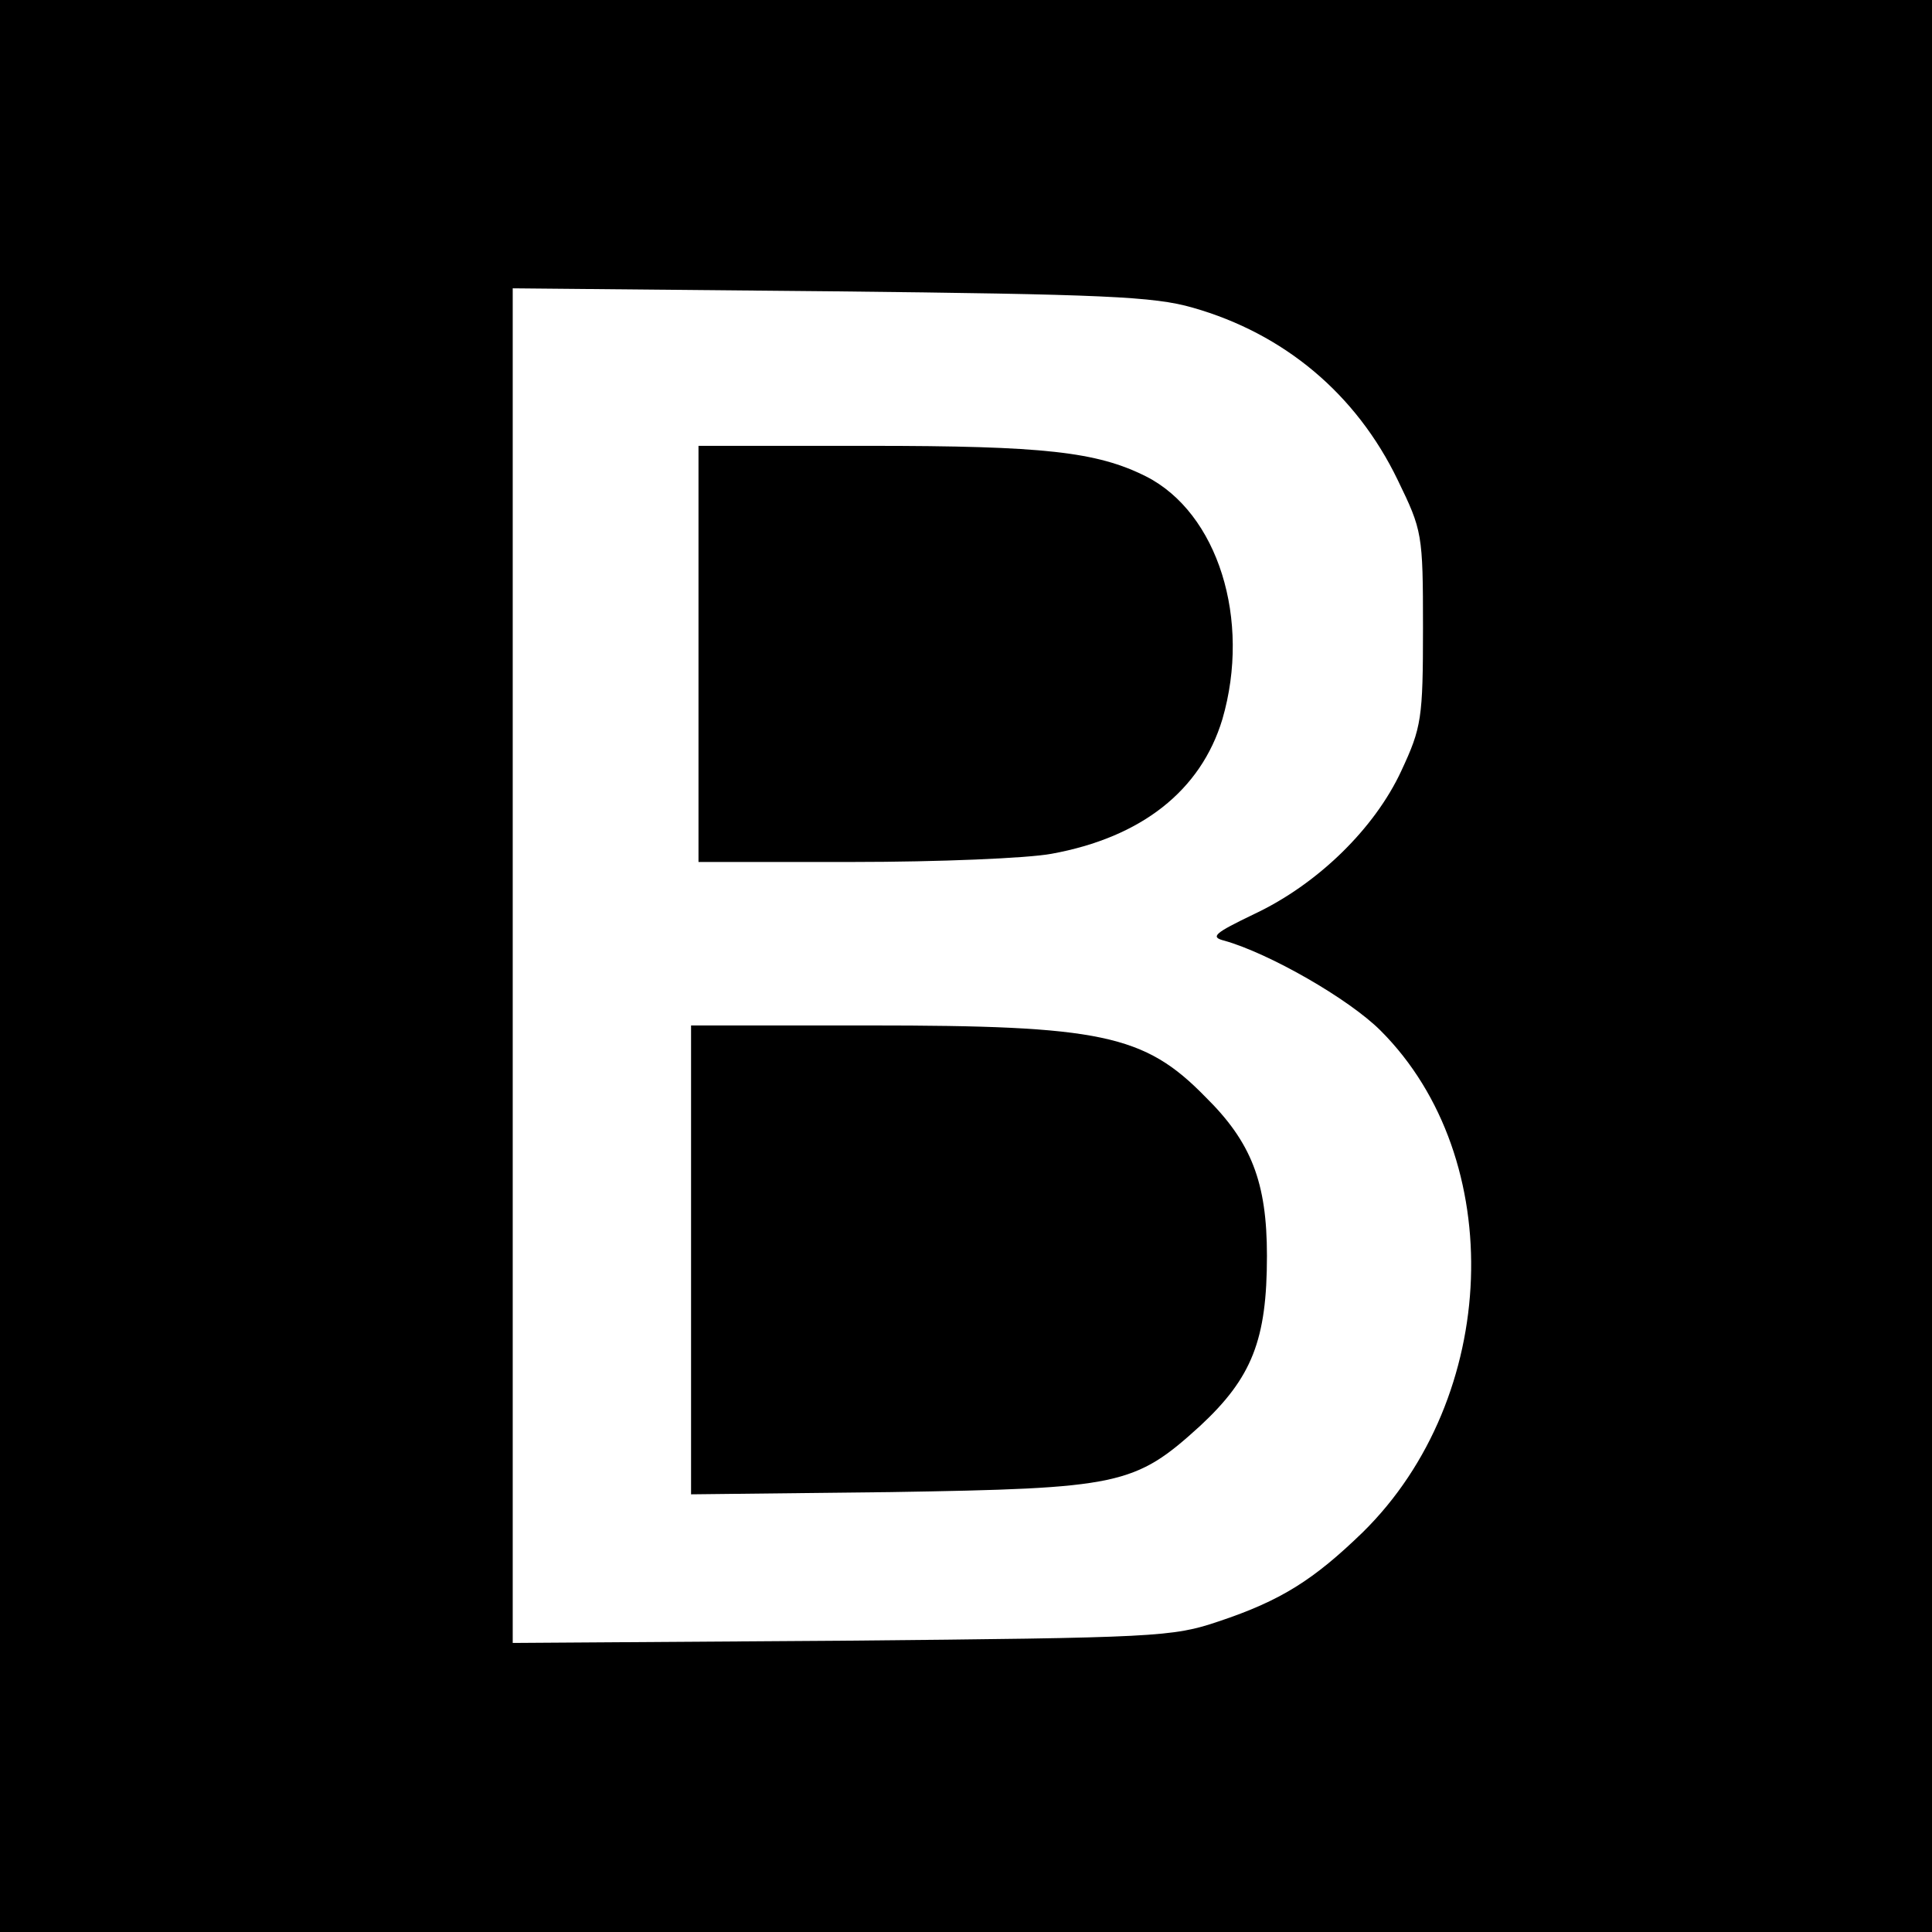 <?xml version="1.0" standalone="no"?>
<!DOCTYPE svg PUBLIC "-//W3C//DTD SVG 20010904//EN"
 "http://www.w3.org/TR/2001/REC-SVG-20010904/DTD/svg10.dtd">
<svg version="1.0" xmlns="http://www.w3.org/2000/svg"
 width="260pt" height="260pt" viewBox="0 0 260 260"
 preserveAspectRatio="xMidYMid meet">
<g transform="translate(0,260) scale(0.1,-0.1)"
fill="#000000" stroke="none">
<path d="M0 1300 l0 -1300 1300 0 1300 0 0 1300 0 1300 -1300 0 -1300 0 0
-1300z m1605 886 c123 -35 220 -116 276 -232 33 -68 34 -72 34 -199 0 -122 -2
-134 -29 -192 -36 -78 -113 -153 -198 -193 -54 -26 -60 -31 -40 -36 60 -17
167 -78 210 -121 172 -172 160 -494 -24 -675 -66 -64 -110 -92 -194 -120 -62
-21 -83 -22 -507 -26 l-443 -3 0 911 0 912 428 -4 c367 -4 435 -7 487 -22z"/>
<path d="M940 1720 l0 -280 208 0 c115 0 235 5 267 11 121 22 201 85 230 181
39 134 -6 278 -103 327 -66 33 -137 41 -372 41 l-230 0 0 -280z"/>
<path d="M930 904 l0 -315 268 3 c309 5 329 9 417 89 70 65 90 116 90 229 0
99 -21 153 -83 214 -82 84 -141 96 -452 96 l-240 0 0 -316z"/>
</g>
</svg>

